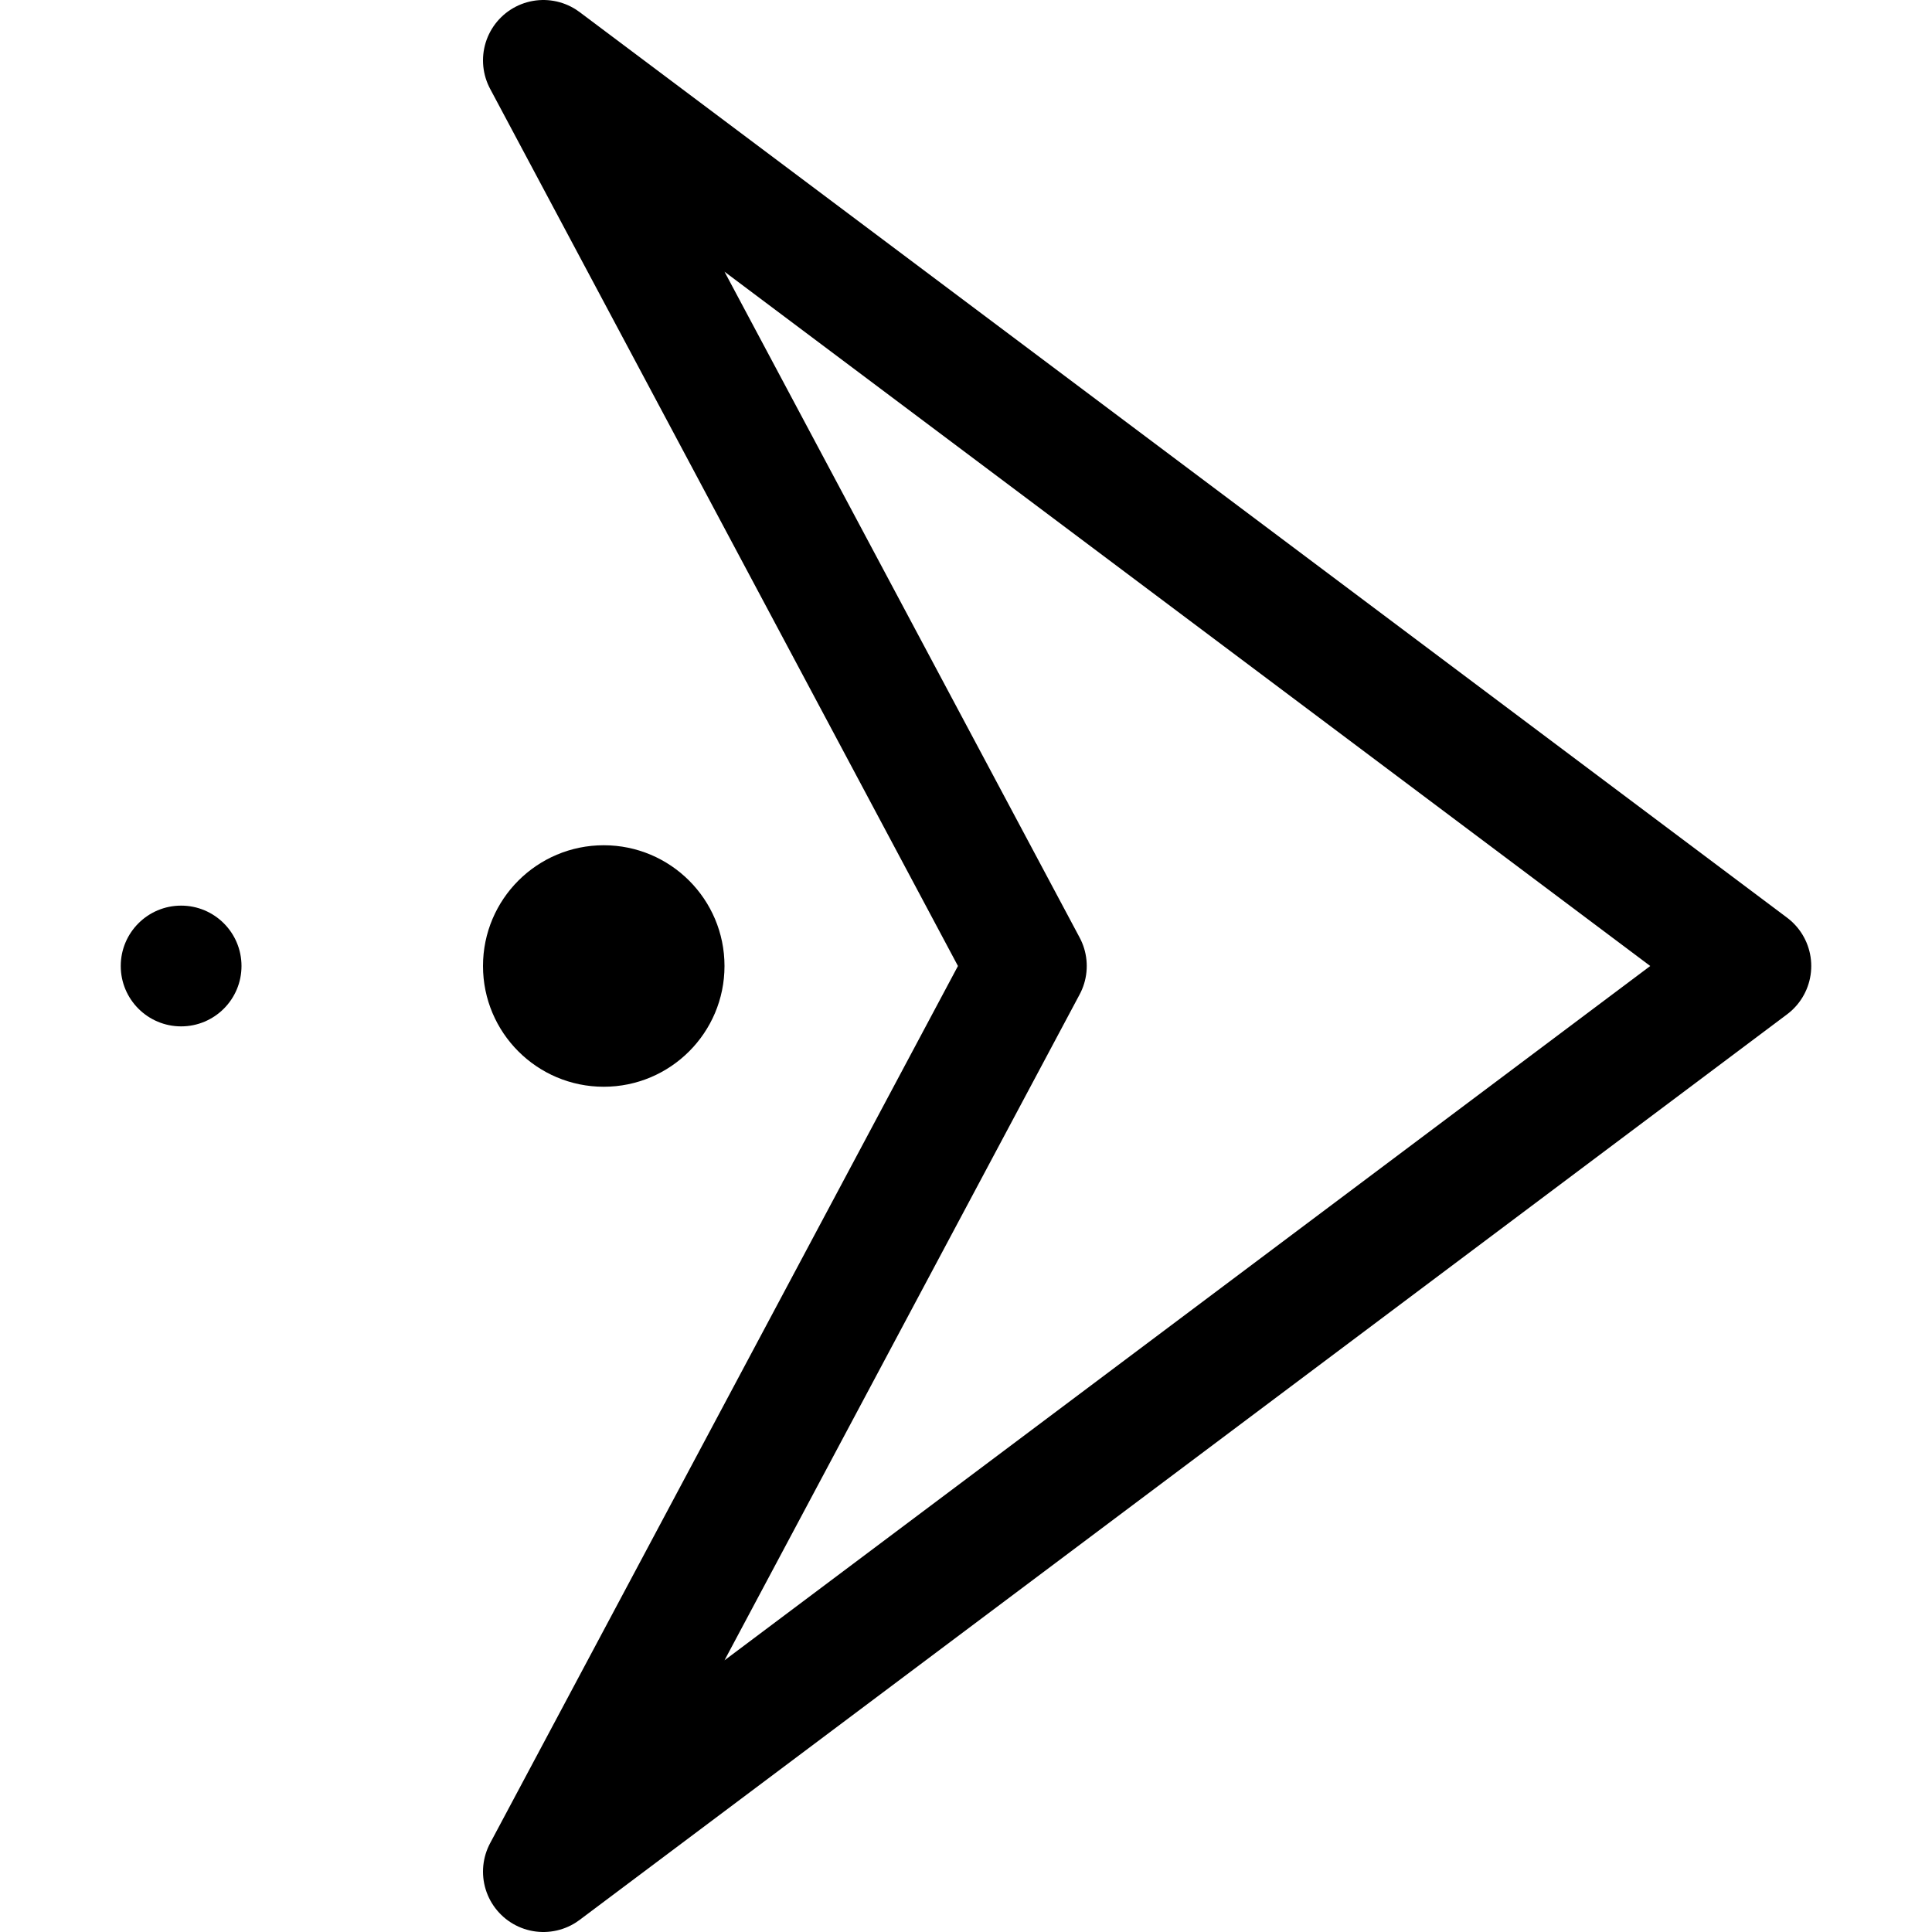 <?xml version="1.0" ?><svg viewBox="0 0 32 32" xmlns="http://www.w3.org/2000/svg"><title/><g data-name="25-Arrow-direction-pointer" id="_25-Arrow-direction-pointer"><polygon points="9 1 29 16 9 31 17 16 9 1" style="fill:none;stroke:#000;stroke-linecap:round;stroke-linejoin:round;stroke-width:2px"/><circle cx="10" cy="16" r="2"/><circle cx="3" cy="16" r="1"/></g></svg>